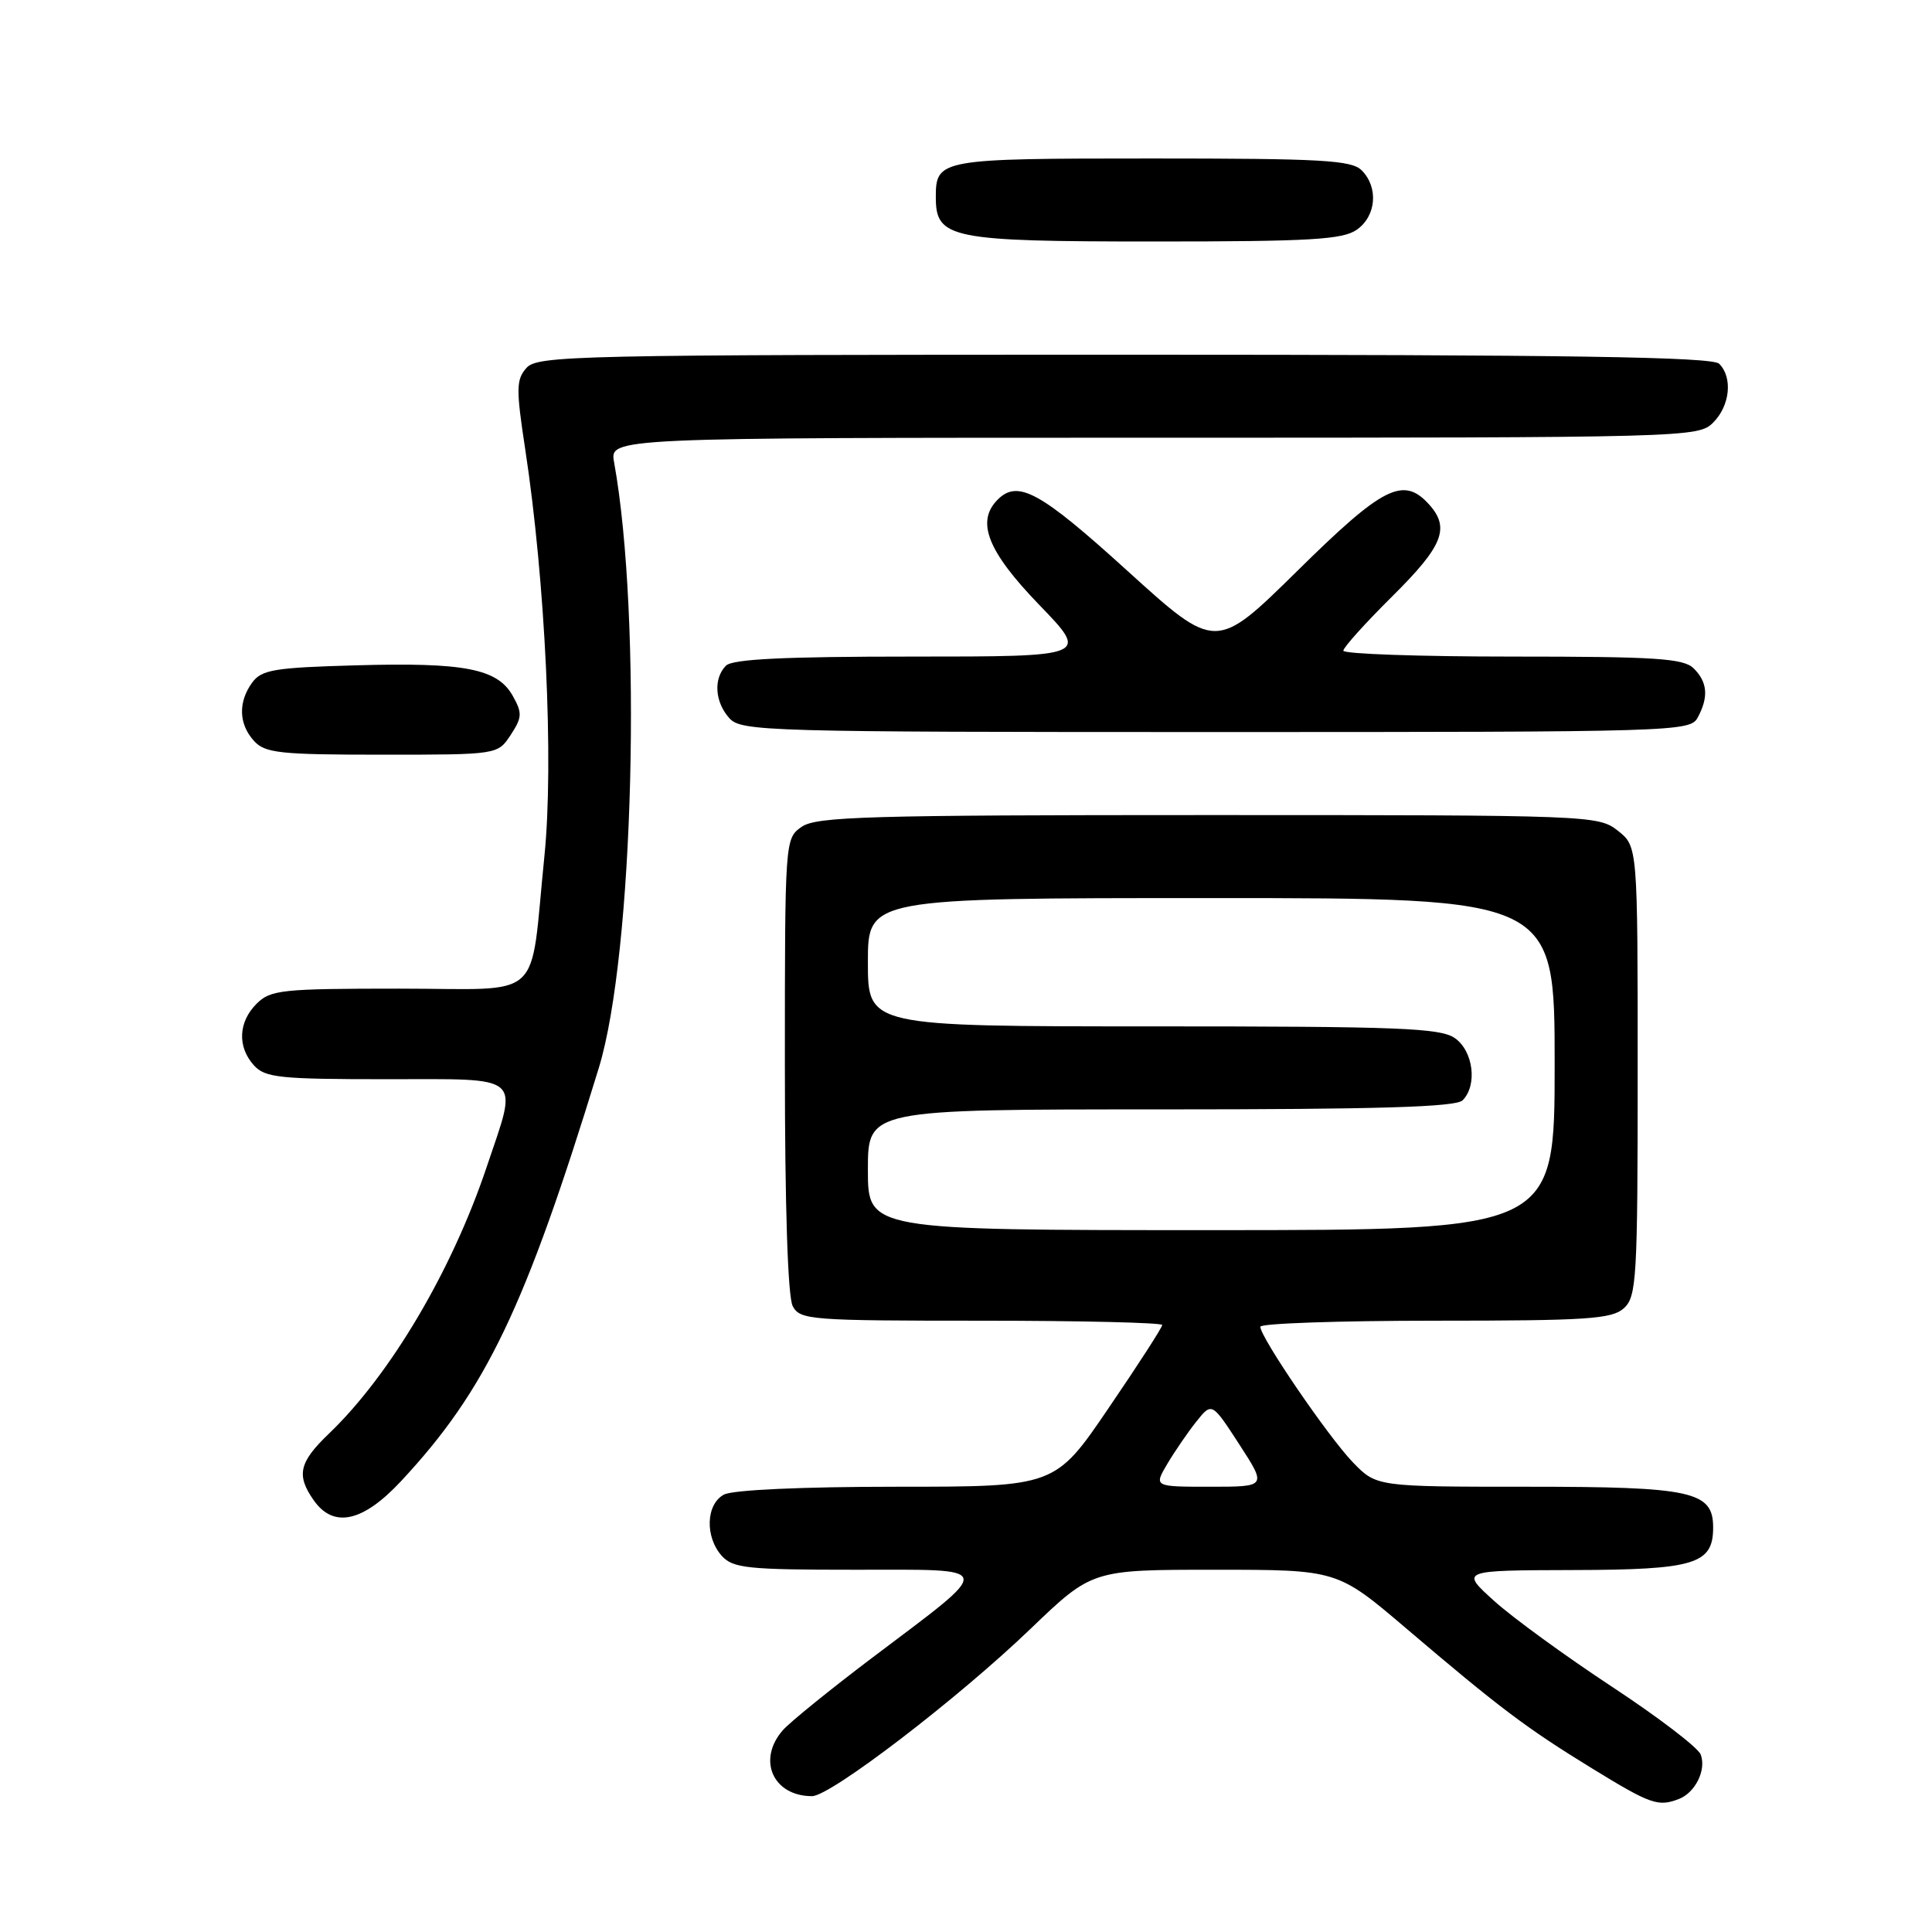 <?xml version="1.0" encoding="UTF-8" standalone="no"?>
<!DOCTYPE svg PUBLIC "-//W3C//DTD SVG 1.1//EN" "http://www.w3.org/Graphics/SVG/1.1/DTD/svg11.dtd" >
<svg xmlns="http://www.w3.org/2000/svg" xmlns:xlink="http://www.w3.org/1999/xlink" version="1.1" viewBox="0 0 256 256">
 <g >
 <path fill="currentColor"
d=" M 222.45 238.38 C 224.64 237.54 226.13 234.51 225.35 232.48 C 225.00 231.56 219.70 227.52 213.58 223.49 C 207.46 219.46 200.43 214.35 197.97 212.12 C 193.50 208.08 193.50 208.08 208.42 208.04 C 224.59 208.00 227.00 207.26 227.00 202.40 C 227.00 197.61 224.23 197.00 202.47 197.00 C 182.39 197.00 182.39 197.00 179.25 193.75 C 176.00 190.38 167.00 177.20 167.00 175.80 C 167.00 175.36 177.43 175.00 190.17 175.00 C 210.33 175.00 213.58 174.78 215.17 173.35 C 216.86 171.81 217.00 169.49 217.00 141.92 C 217.00 112.15 217.00 112.15 214.37 110.07 C 211.78 108.04 210.82 108.00 160.09 108.00 C 114.97 108.00 108.16 108.20 106.22 109.56 C 104.01 111.11 104.00 111.25 104.00 141.12 C 104.00 159.90 104.39 171.86 105.04 173.07 C 106.01 174.90 107.37 175.00 130.04 175.00 C 143.22 175.00 154.00 175.26 154.00 175.57 C 154.00 175.89 150.81 180.84 146.90 186.57 C 139.81 197.00 139.81 197.00 118.84 197.00 C 106.30 197.00 97.09 197.42 95.93 198.04 C 93.53 199.32 93.39 203.66 95.65 206.17 C 97.13 207.80 99.08 208.00 113.31 208.00 C 132.15 208.00 132.00 207.26 115.56 219.67 C 110.03 223.85 104.71 228.16 103.75 229.24 C 100.29 233.16 102.41 238.00 107.60 238.00 C 110.05 238.00 126.91 225.09 136.55 215.83 C 144.71 208.00 144.71 208.00 160.96 208.00 C 177.20 208.00 177.20 208.00 186.35 215.79 C 198.72 226.32 202.23 228.97 211.00 234.35 C 218.73 239.09 219.71 239.43 222.45 238.38 Z  M 53.15 196.25 C 64.40 184.18 69.58 173.36 79.35 141.49 C 83.98 126.38 85.10 81.85 81.37 61.25 C 80.78 58.00 80.78 58.00 152.89 58.00 C 223.67 58.00 225.04 57.96 227.00 56.00 C 229.24 53.76 229.62 50.02 227.80 48.20 C 226.89 47.29 208.01 47.00 148.95 47.00 C 76.26 47.00 71.21 47.11 69.76 48.75 C 68.39 50.30 68.37 51.51 69.59 59.50 C 72.26 76.98 73.40 100.97 72.14 113.41 C 70.14 133.07 72.41 131.00 52.88 131.00 C 37.33 131.00 35.84 131.16 34.00 133.00 C 31.57 135.43 31.43 138.71 33.65 141.17 C 35.13 142.80 37.07 143.00 51.15 143.00 C 69.60 143.00 68.67 142.19 64.49 154.62 C 59.88 168.37 51.71 182.17 43.60 189.95 C 39.63 193.75 39.23 195.46 41.56 198.78 C 44.19 202.54 48.08 201.70 53.15 196.25 Z  M 67.67 97.38 C 69.19 95.06 69.22 94.48 67.94 92.20 C 65.92 88.60 61.56 87.75 47.17 88.16 C 36.35 88.46 34.66 88.74 33.42 90.44 C 31.54 93.02 31.62 95.93 33.65 98.17 C 35.12 99.79 37.06 100.00 50.63 100.00 C 65.95 100.00 65.95 100.00 67.67 97.38 Z  M 224.96 95.07 C 226.42 92.35 226.26 90.40 224.43 88.57 C 223.09 87.24 219.48 87.00 200.43 87.00 C 188.09 87.00 178.00 86.65 178.00 86.22 C 178.00 85.79 180.93 82.54 184.50 79.00 C 191.22 72.34 192.17 69.95 189.35 66.83 C 185.95 63.08 183.27 64.43 171.91 75.64 C 161.11 86.27 161.11 86.27 149.39 75.64 C 137.85 65.16 134.88 63.52 132.20 66.20 C 129.30 69.10 130.84 73.03 137.66 80.10 C 144.33 87.00 144.33 87.00 120.86 87.00 C 103.95 87.00 97.07 87.33 96.20 88.20 C 94.51 89.89 94.71 93.02 96.65 95.17 C 98.22 96.91 101.54 97.00 161.12 97.00 C 222.19 97.00 223.96 96.95 224.96 95.07 Z  M 179.78 30.44 C 182.37 28.63 182.68 24.83 180.43 22.57 C 179.08 21.22 175.14 21.00 152.63 21.00 C 124.47 21.00 124.00 21.08 124.00 26.14 C 124.00 31.61 125.91 32.00 153.00 32.00 C 173.61 32.00 177.91 31.75 179.78 30.44 Z  M 154.67 193.98 C 155.65 192.33 157.38 189.80 158.51 188.38 C 160.58 185.79 160.58 185.79 164.22 191.40 C 167.85 197.00 167.85 197.00 160.37 197.00 C 152.89 197.00 152.89 197.00 154.67 193.98 Z  M 115.00 155.00 C 115.00 147.00 115.00 147.00 153.80 147.00 C 182.64 147.00 192.91 146.69 193.80 145.80 C 195.79 143.81 195.23 139.27 192.78 137.56 C 190.86 136.21 185.35 136.00 152.78 136.00 C 115.00 136.00 115.00 136.00 115.00 127.50 C 115.00 119.00 115.00 119.00 160.50 119.00 C 206.00 119.00 206.00 119.00 206.00 141.00 C 206.00 163.00 206.00 163.00 160.50 163.00 C 115.00 163.00 115.00 163.00 115.00 155.00 Z "/>
</g>
</svg>